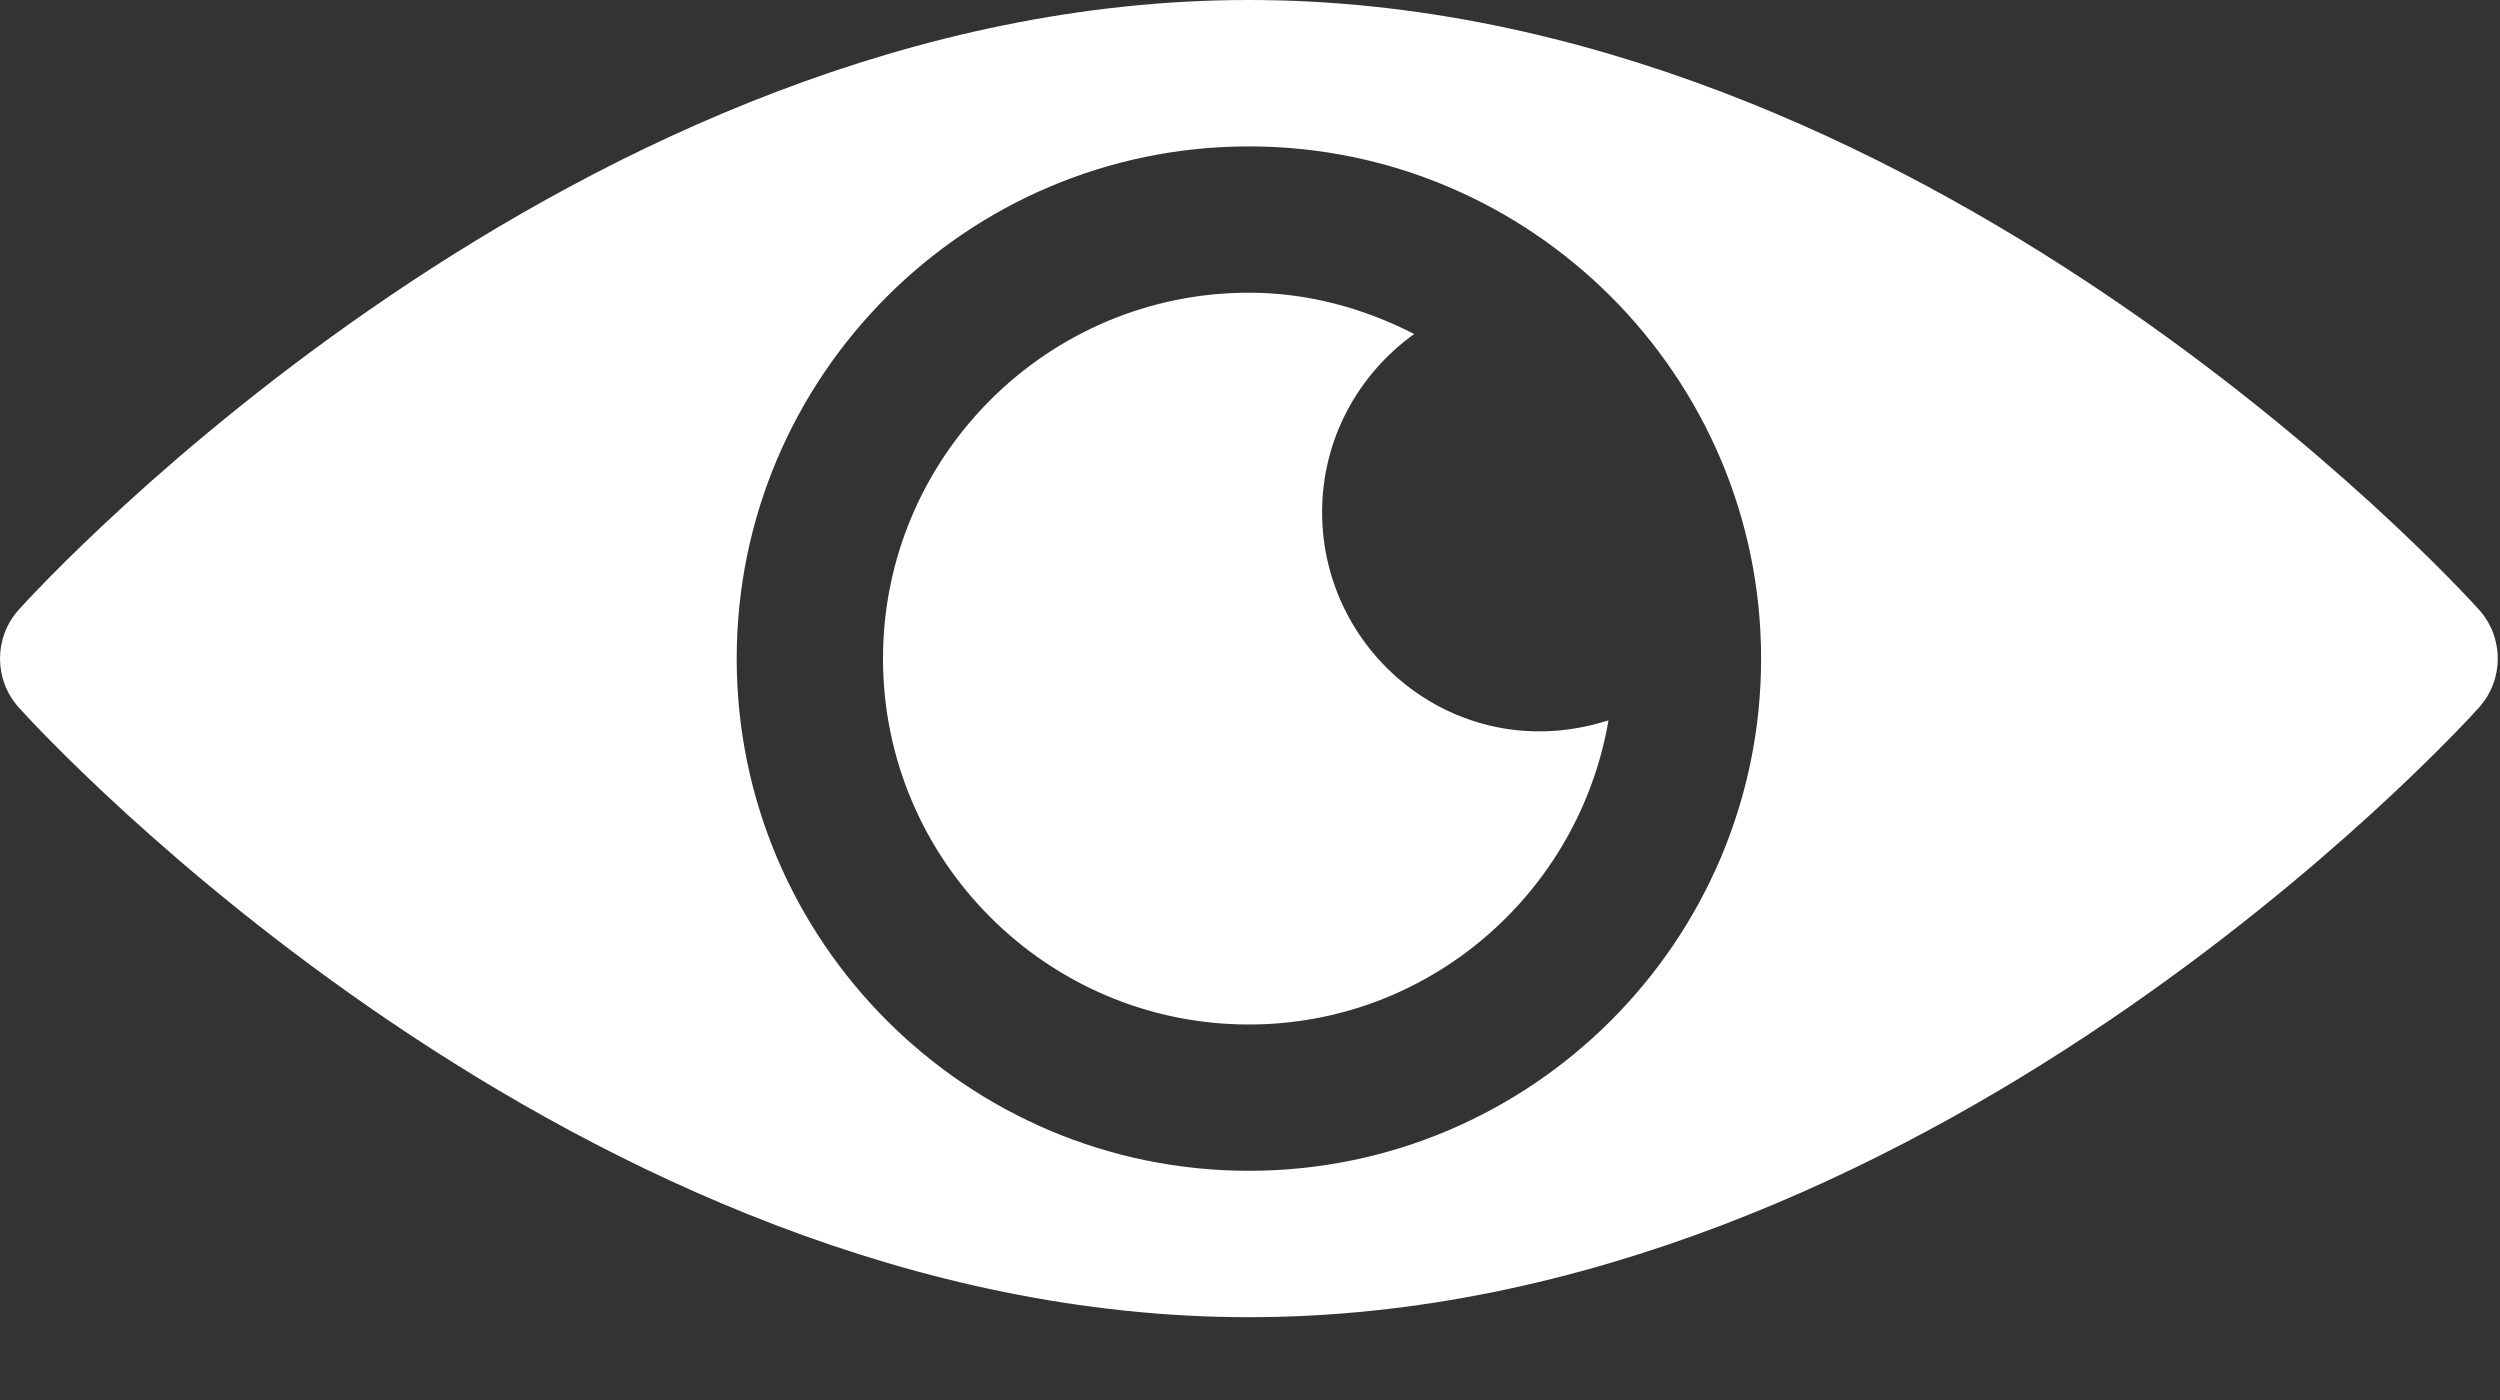 <svg width="25" height="14" viewBox="0 0 25 14" fill="none" xmlns="http://www.w3.org/2000/svg">
<rect x="0" y="0" width="25" height="14" fill="#333333" stroke="none"/>
<path d="M24.791 6.098C24.568 5.849 19.206 0 12.489 0C5.772 0 0.41 5.849 0.187 6.098C-0.062 6.376 -0.062 6.796 0.187 7.074C0.41 7.323 5.772 13.172 12.489 13.172C19.206 13.172 24.568 7.323 24.791 7.074C25.04 6.796 25.04 6.376 24.791 6.098ZM12.489 11.708C9.665 11.708 7.367 9.41 7.367 6.586C7.367 3.762 9.665 1.464 12.489 1.464C15.313 1.464 17.611 3.762 17.611 6.586C17.611 9.41 15.313 11.708 12.489 11.708Z" fill="white"/>
<path d="M13.221 5.122C13.221 4.386 13.586 3.739 14.142 3.34C13.643 3.085 13.087 2.927 12.489 2.927C10.472 2.927 8.83 4.569 8.83 6.586C8.83 8.603 10.472 10.245 12.489 10.245C14.295 10.245 15.79 8.926 16.085 7.203C14.612 7.677 13.221 6.563 13.221 5.122Z" fill="white"/>
</svg>

